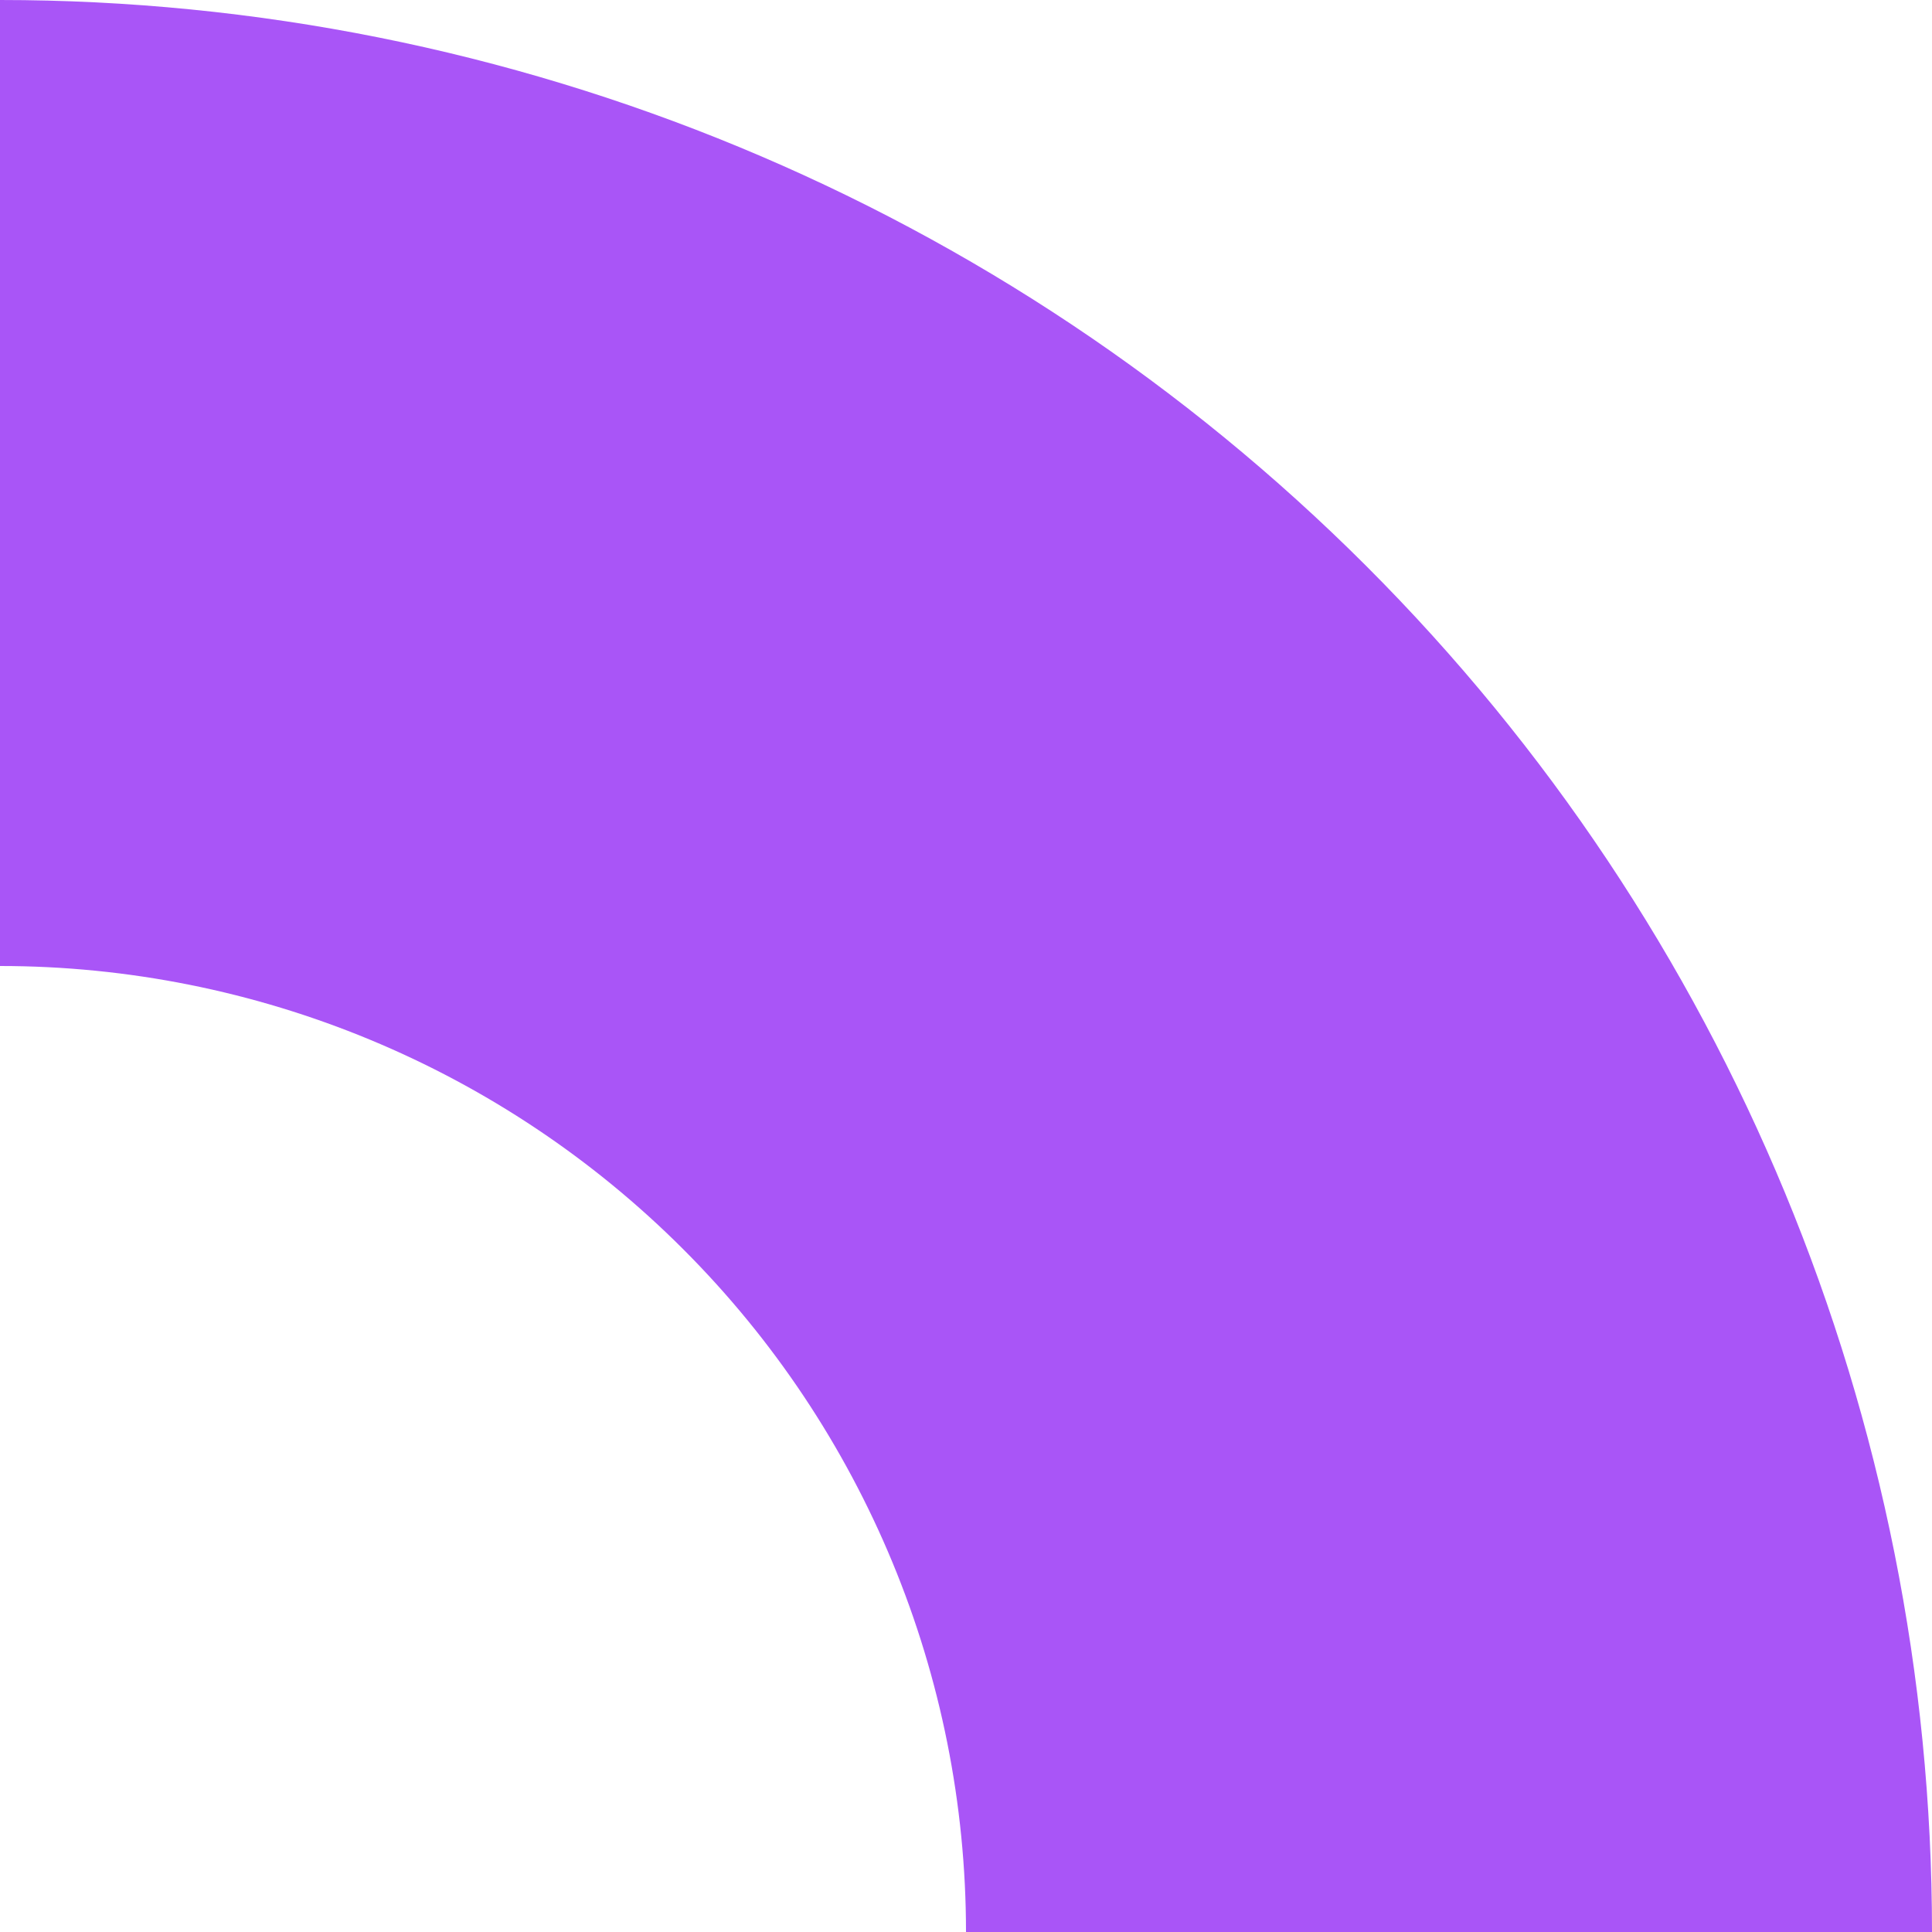 <svg width="100" height="100" viewBox="0 0 100 100" fill="none" xmlns="http://www.w3.org/2000/svg">
            <g>
              <path d="M100 100H50C49.999 86.74 44.73 74.02 35.354 64.65C25.977 55.27 13.26 50 0 50V0C26.522 0 51.957 10.54 70.711 29.29C89.464 48.04 100 73.48 100 100Z" fill="#a955f7" />
            </g>
          </svg>
